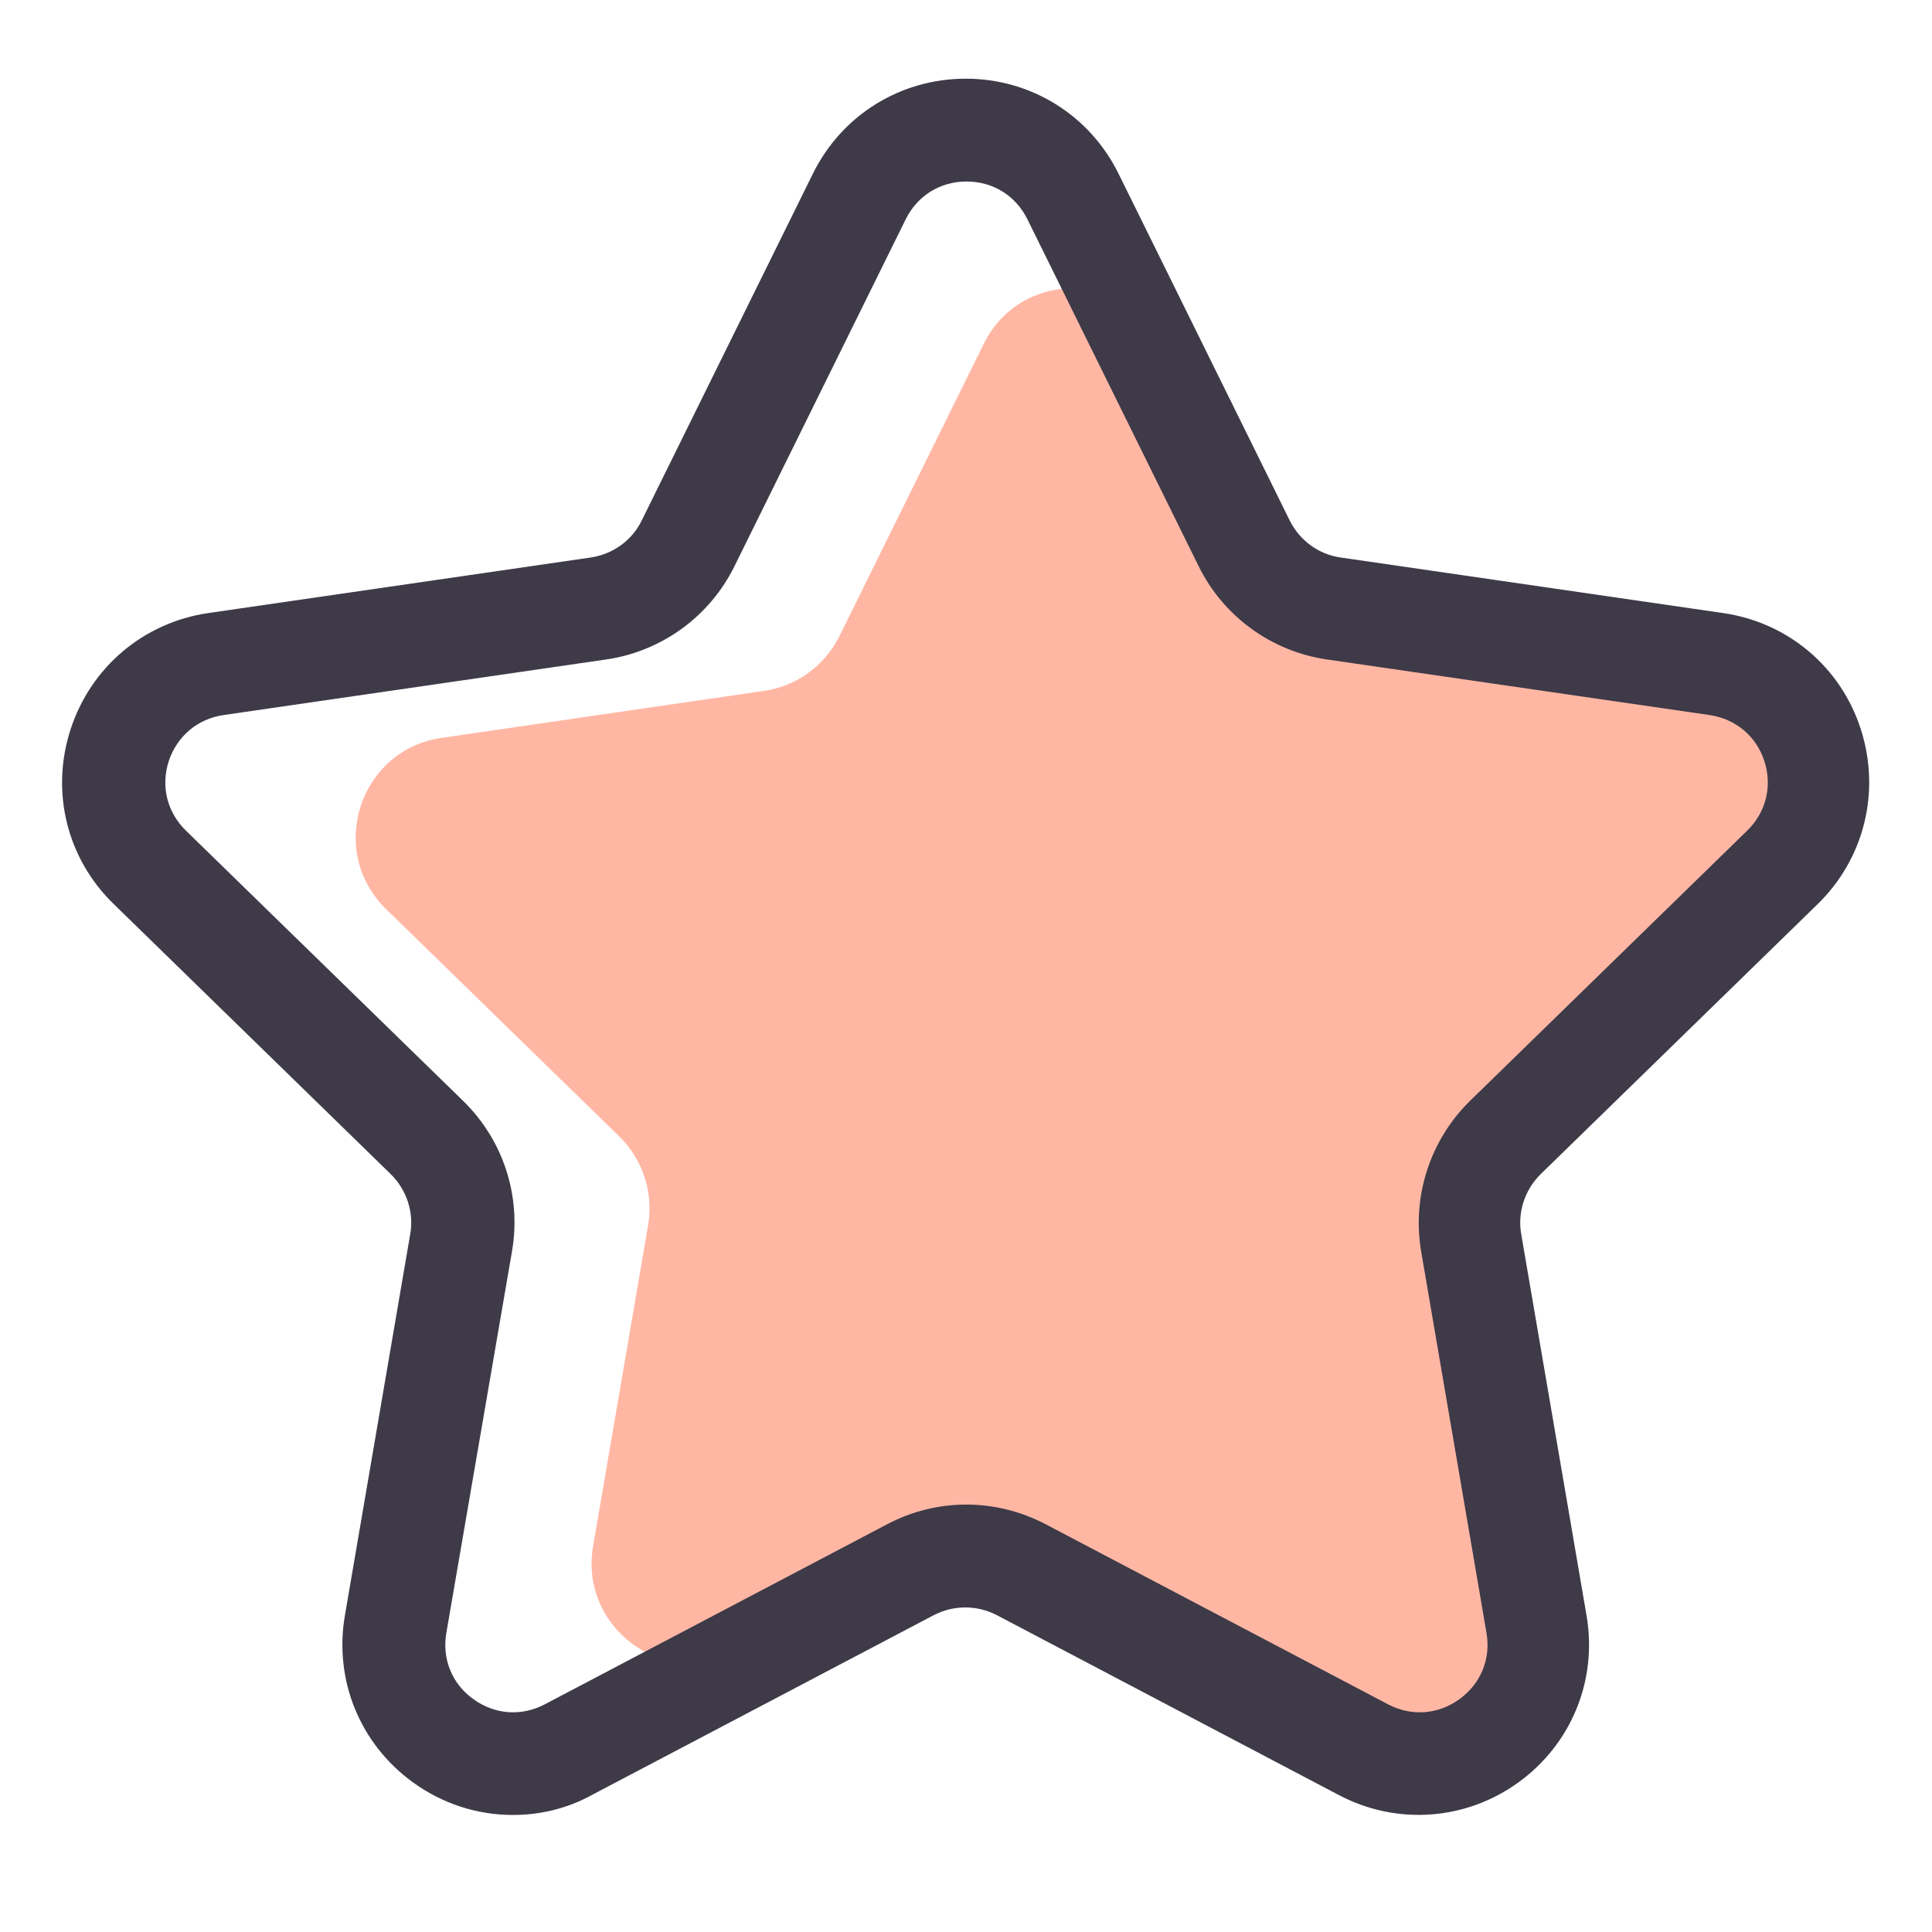 <?xml version="1.0" standalone="no"?><!DOCTYPE svg PUBLIC "-//W3C//DTD SVG 1.1//EN" "http://www.w3.org/Graphics/SVG/1.1/DTD/svg11.dtd"><svg t="1588131320795" class="icon" viewBox="0 0 1024 1024" version="1.1" xmlns="http://www.w3.org/2000/svg" p-id="7566" xmlns:xlink="http://www.w3.org/1999/xlink" width="200" height="200"><defs><style type="text/css"></style></defs><path d="M616.576 182.366l76.443 154.801c8.69 6.039 34.76-3.977 52.141-1.473l159.073 33.435c43.598 6.333 60.683 82.04 29.163 112.824l-123.576 120.483c-12.52 12.225-18.264 29.753-15.318 47.133l29.163 170.12c7.512 43.45-29.605 127.7-68.637 107.227l-152.15-67.753c-15.465-8.101-63.04-50.373-78.505-42.272l-132.855 58.769c-39.032 20.473-84.544-12.667-77.18-56.117l29.163-170.12c2.946-17.233-2.799-34.908-15.318-47.133l-123.576-120.483c-31.52-30.784-14.14-84.397 29.458-90.73l170.856-24.892c17.38-2.504 32.256-13.403 40.063-29.163l76.443-154.801c19.295-39.326 75.707-39.326 95.149 0.147z" fill="#ffb7a4" p-id="7567"></path><path d="M271.771 961.97c-18.706 0-37.264-5.892-53.024-17.38-27.985-20.326-41.83-54.203-35.939-88.374L217.421 654.135c2.062-11.636-1.915-23.566-10.31-31.815l-146.848-143.166c-24.892-24.156-33.582-59.652-22.83-92.645 10.752-32.993 38.737-56.559 72.908-61.567L313.159 295.484c11.636-1.767 21.799-8.985 26.954-19.59l90.73-183.818c15.318-31.078 46.396-50.373 81.009-50.373s65.691 19.295 81.009 50.373l90.73 183.818c5.302 10.605 15.318 17.969 26.954 19.59l202.818 29.458c34.318 5.008 62.304 28.574 72.908 61.567s1.915 68.49-22.83 92.645l-146.848 143.166c-8.396 8.248-12.372 20.179-10.31 31.815l34.613 202.081c5.892 34.171-7.954 68.048-35.939 88.374-27.985 20.326-64.513 22.977-95.149 6.923l-181.461-95.444c-10.458-5.45-22.977-5.45-33.435 0l-181.461 95.444c-12.814 7.07-27.249 10.458-41.683 10.458z m240.377-164.523c14.434 0 28.869 3.535 42.125 10.458l181.461 95.444c12.372 6.481 26.512 5.45 37.853-2.799 11.341-8.248 16.644-21.357 14.287-35.055l-34.613-202.081c-5.008-29.311 4.713-59.21 25.923-79.978l146.848-143.166c10.016-9.721 13.403-23.566 9.132-36.822-4.271-13.256-15.171-22.388-29.016-24.45l-202.818-29.458c-29.458-4.271-54.939-22.83-68.048-49.489l-90.73-183.818c-6.186-12.52-18.264-20.031-32.256-20.031-13.993 0-26.07 7.512-32.256 20.031l-90.73 183.818c-13.109 26.659-38.59 45.218-68.048 49.489l-202.818 29.458c-13.845 2.062-24.597 11.194-29.016 24.45-4.271 13.256-0.884 27.101 9.132 36.822l146.848 143.166c21.357 20.768 31.078 50.668 25.923 79.978L236.568 865.495c-2.357 13.698 2.946 26.954 14.287 35.055 11.341 8.248 25.481 9.279 37.853 2.799l181.461-95.444c13.109-6.923 27.543-10.458 41.978-10.458z" fill="#3e3a48" p-id="7568"></path></svg>